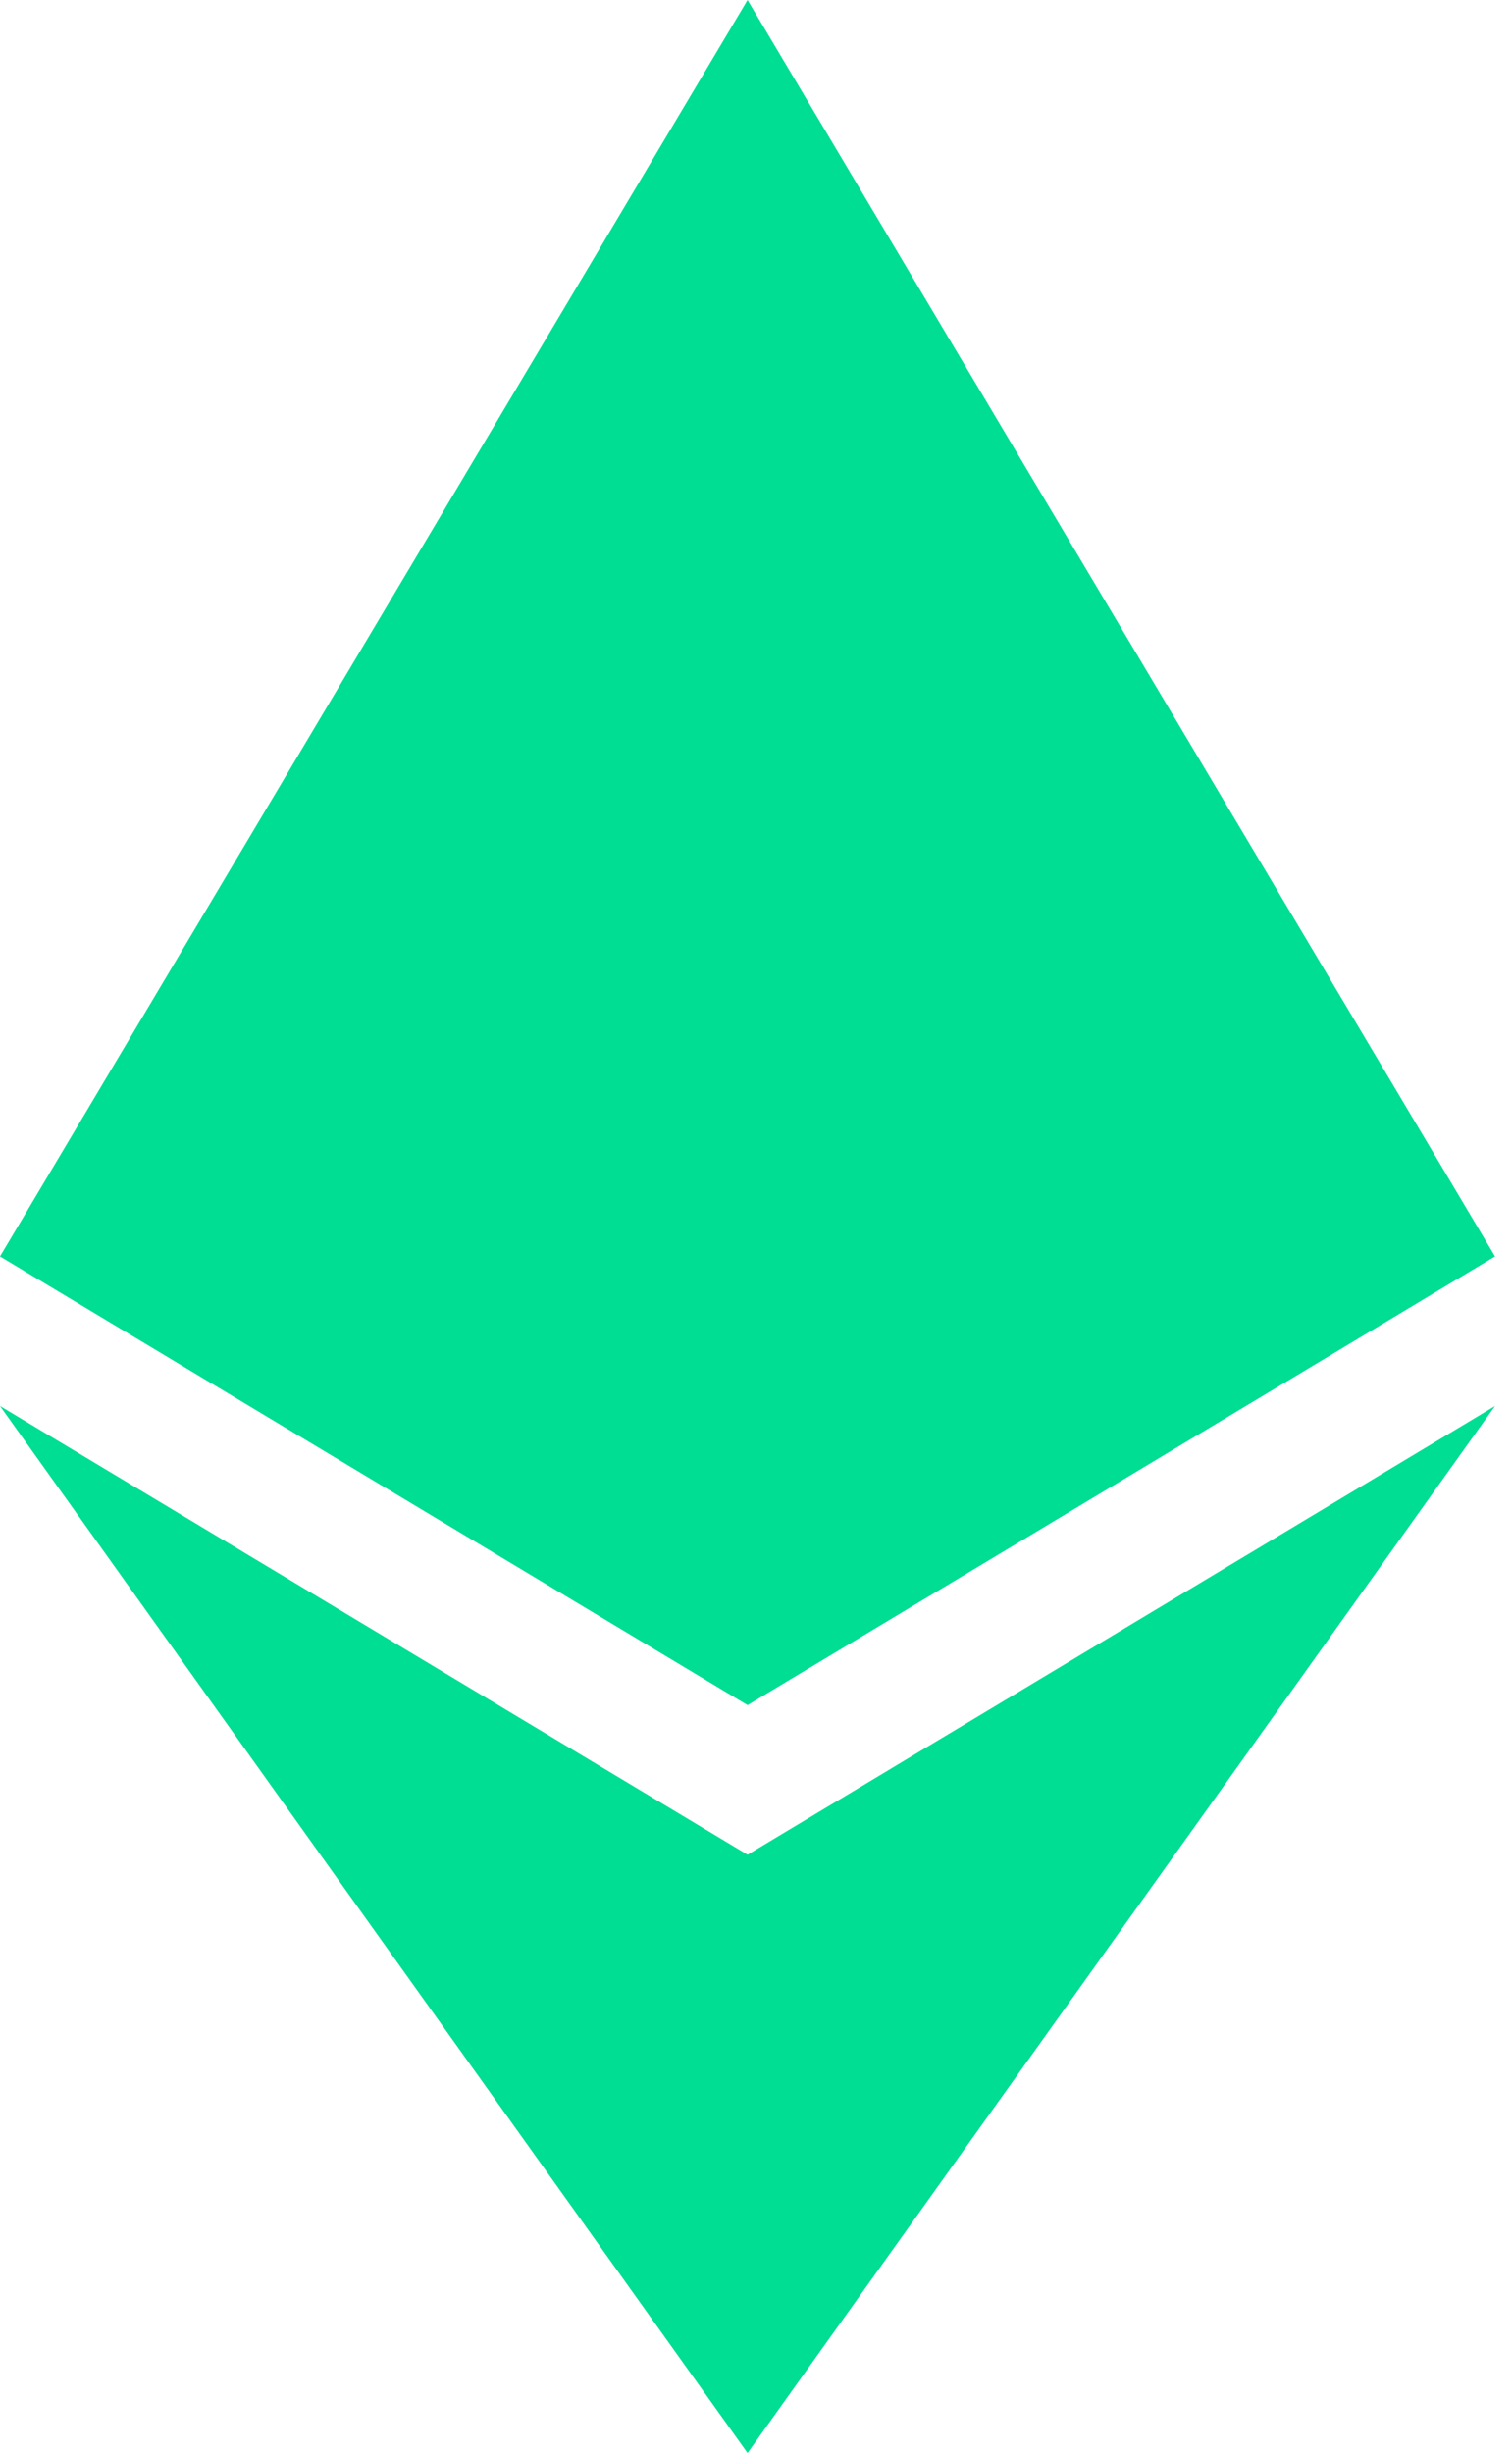 <svg width="37" height="60" viewBox="0 0 37 60" fill="none" xmlns="http://www.w3.org/2000/svg">
<path d="M18.293 0L0 30.732L18.293 41.707L36.585 30.732L18.293 0ZM0 34.39L18.293 60L36.585 34.39L18.293 45.366L0 34.39Z" fill="#00DE93"/>
</svg>

